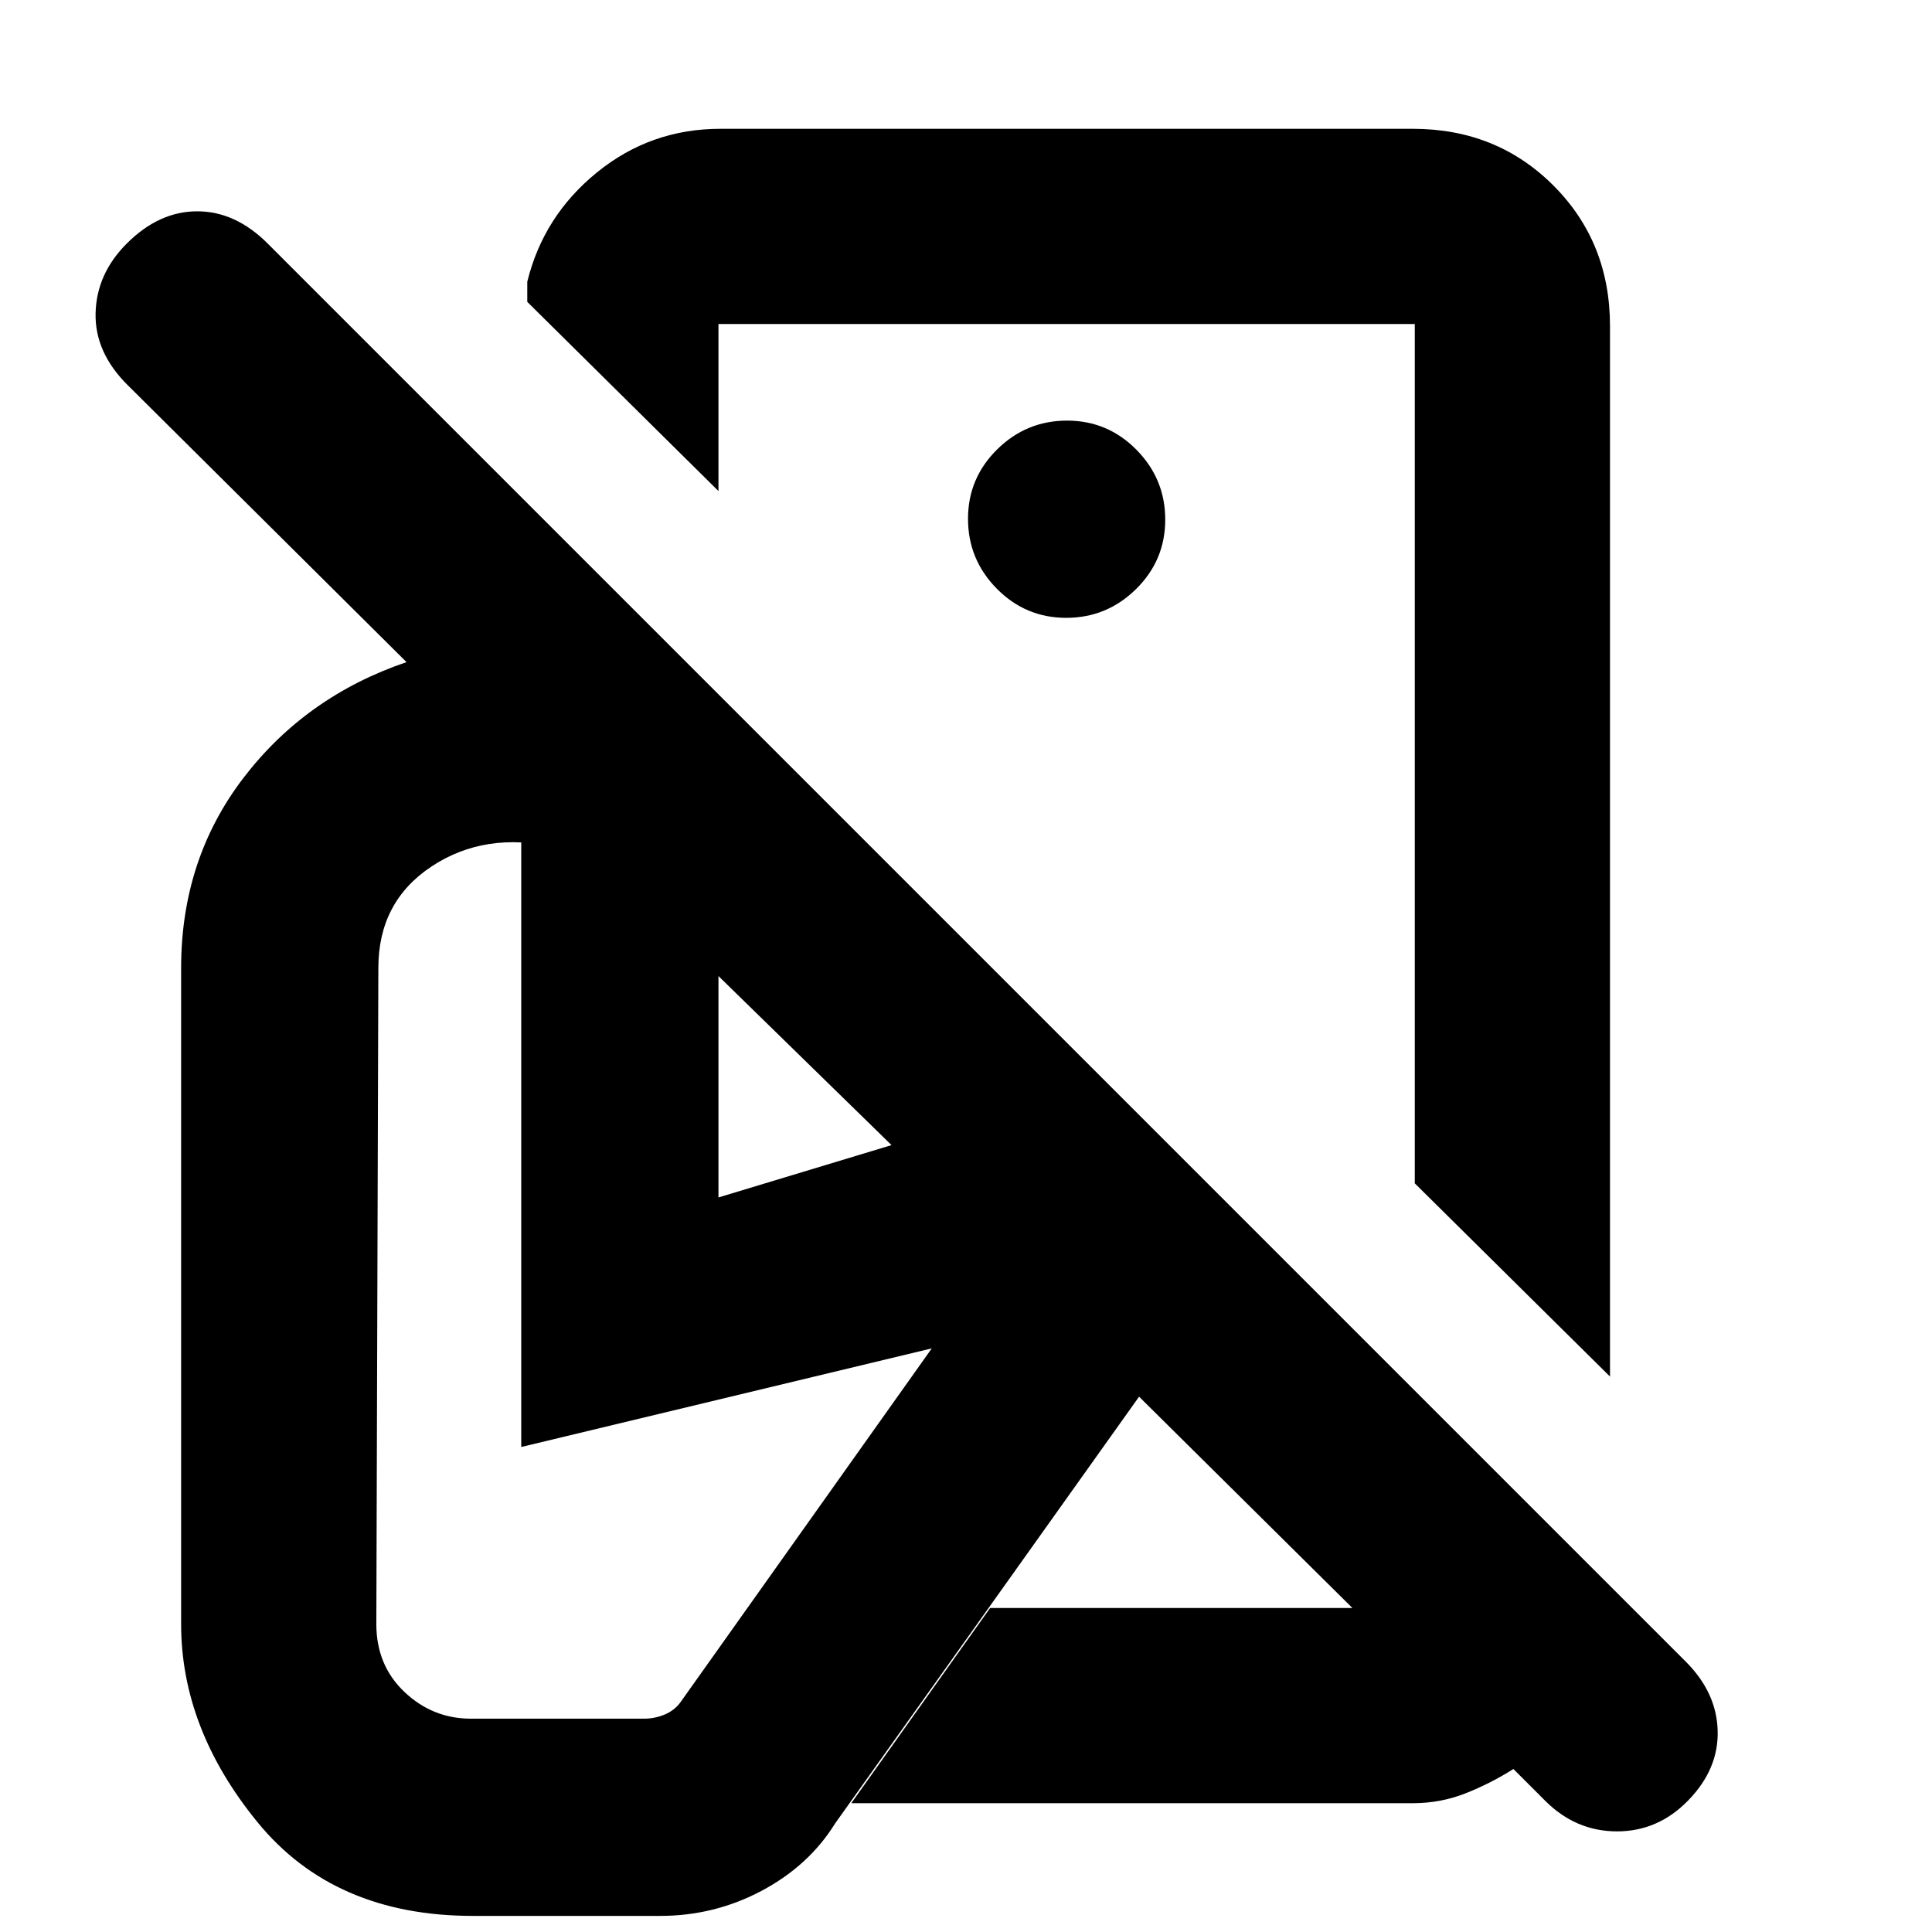 <svg xmlns="http://www.w3.org/2000/svg" height="20" viewBox="0 -960 960 960" width="20"><path d="m800-276-97-96v-427H357v83l-95-94v-10q8-32.7 34.65-54.35T358-896h344q41.7 0 69.85 28.15Q800-839.7 800-798v522Zm39 210.48Q824-50 803.5-50t-35.7-15.2L752-81q-11 7-23.53 12-12.54 5-26.47 5H423l69-97h180L566-266 415-54q-13 21-36.5 33.5T328-8h-93q-69 0-107-46.5T90-153v-326q0-54 31-94.5t81-57.5L63.37-768.7Q47-785 47.5-804.5 48-824 63-839q16-16 35-16t35 16l704.67 704.67Q853-119 853.5-100T839-65.52ZM530-586Zm-.21-67q20.21 0 34.71-14.29t14.5-34.5q0-20.21-14.29-34.71t-34.5-14.5q-20.21 0-34.71 14.29t-14.5 34.5q0 20.21 14.29 34.71t34.5 14.5ZM672-161Zm-438 55h86q5.28 0 10.14-2t7.86-6l125-176-204 49v-319l17 21q-35-8-61.5 9.5T188-479l-1 326q0 20.5 14 33.75T234-106Zm123-259 86-26-86-84v110Z"/></svg>